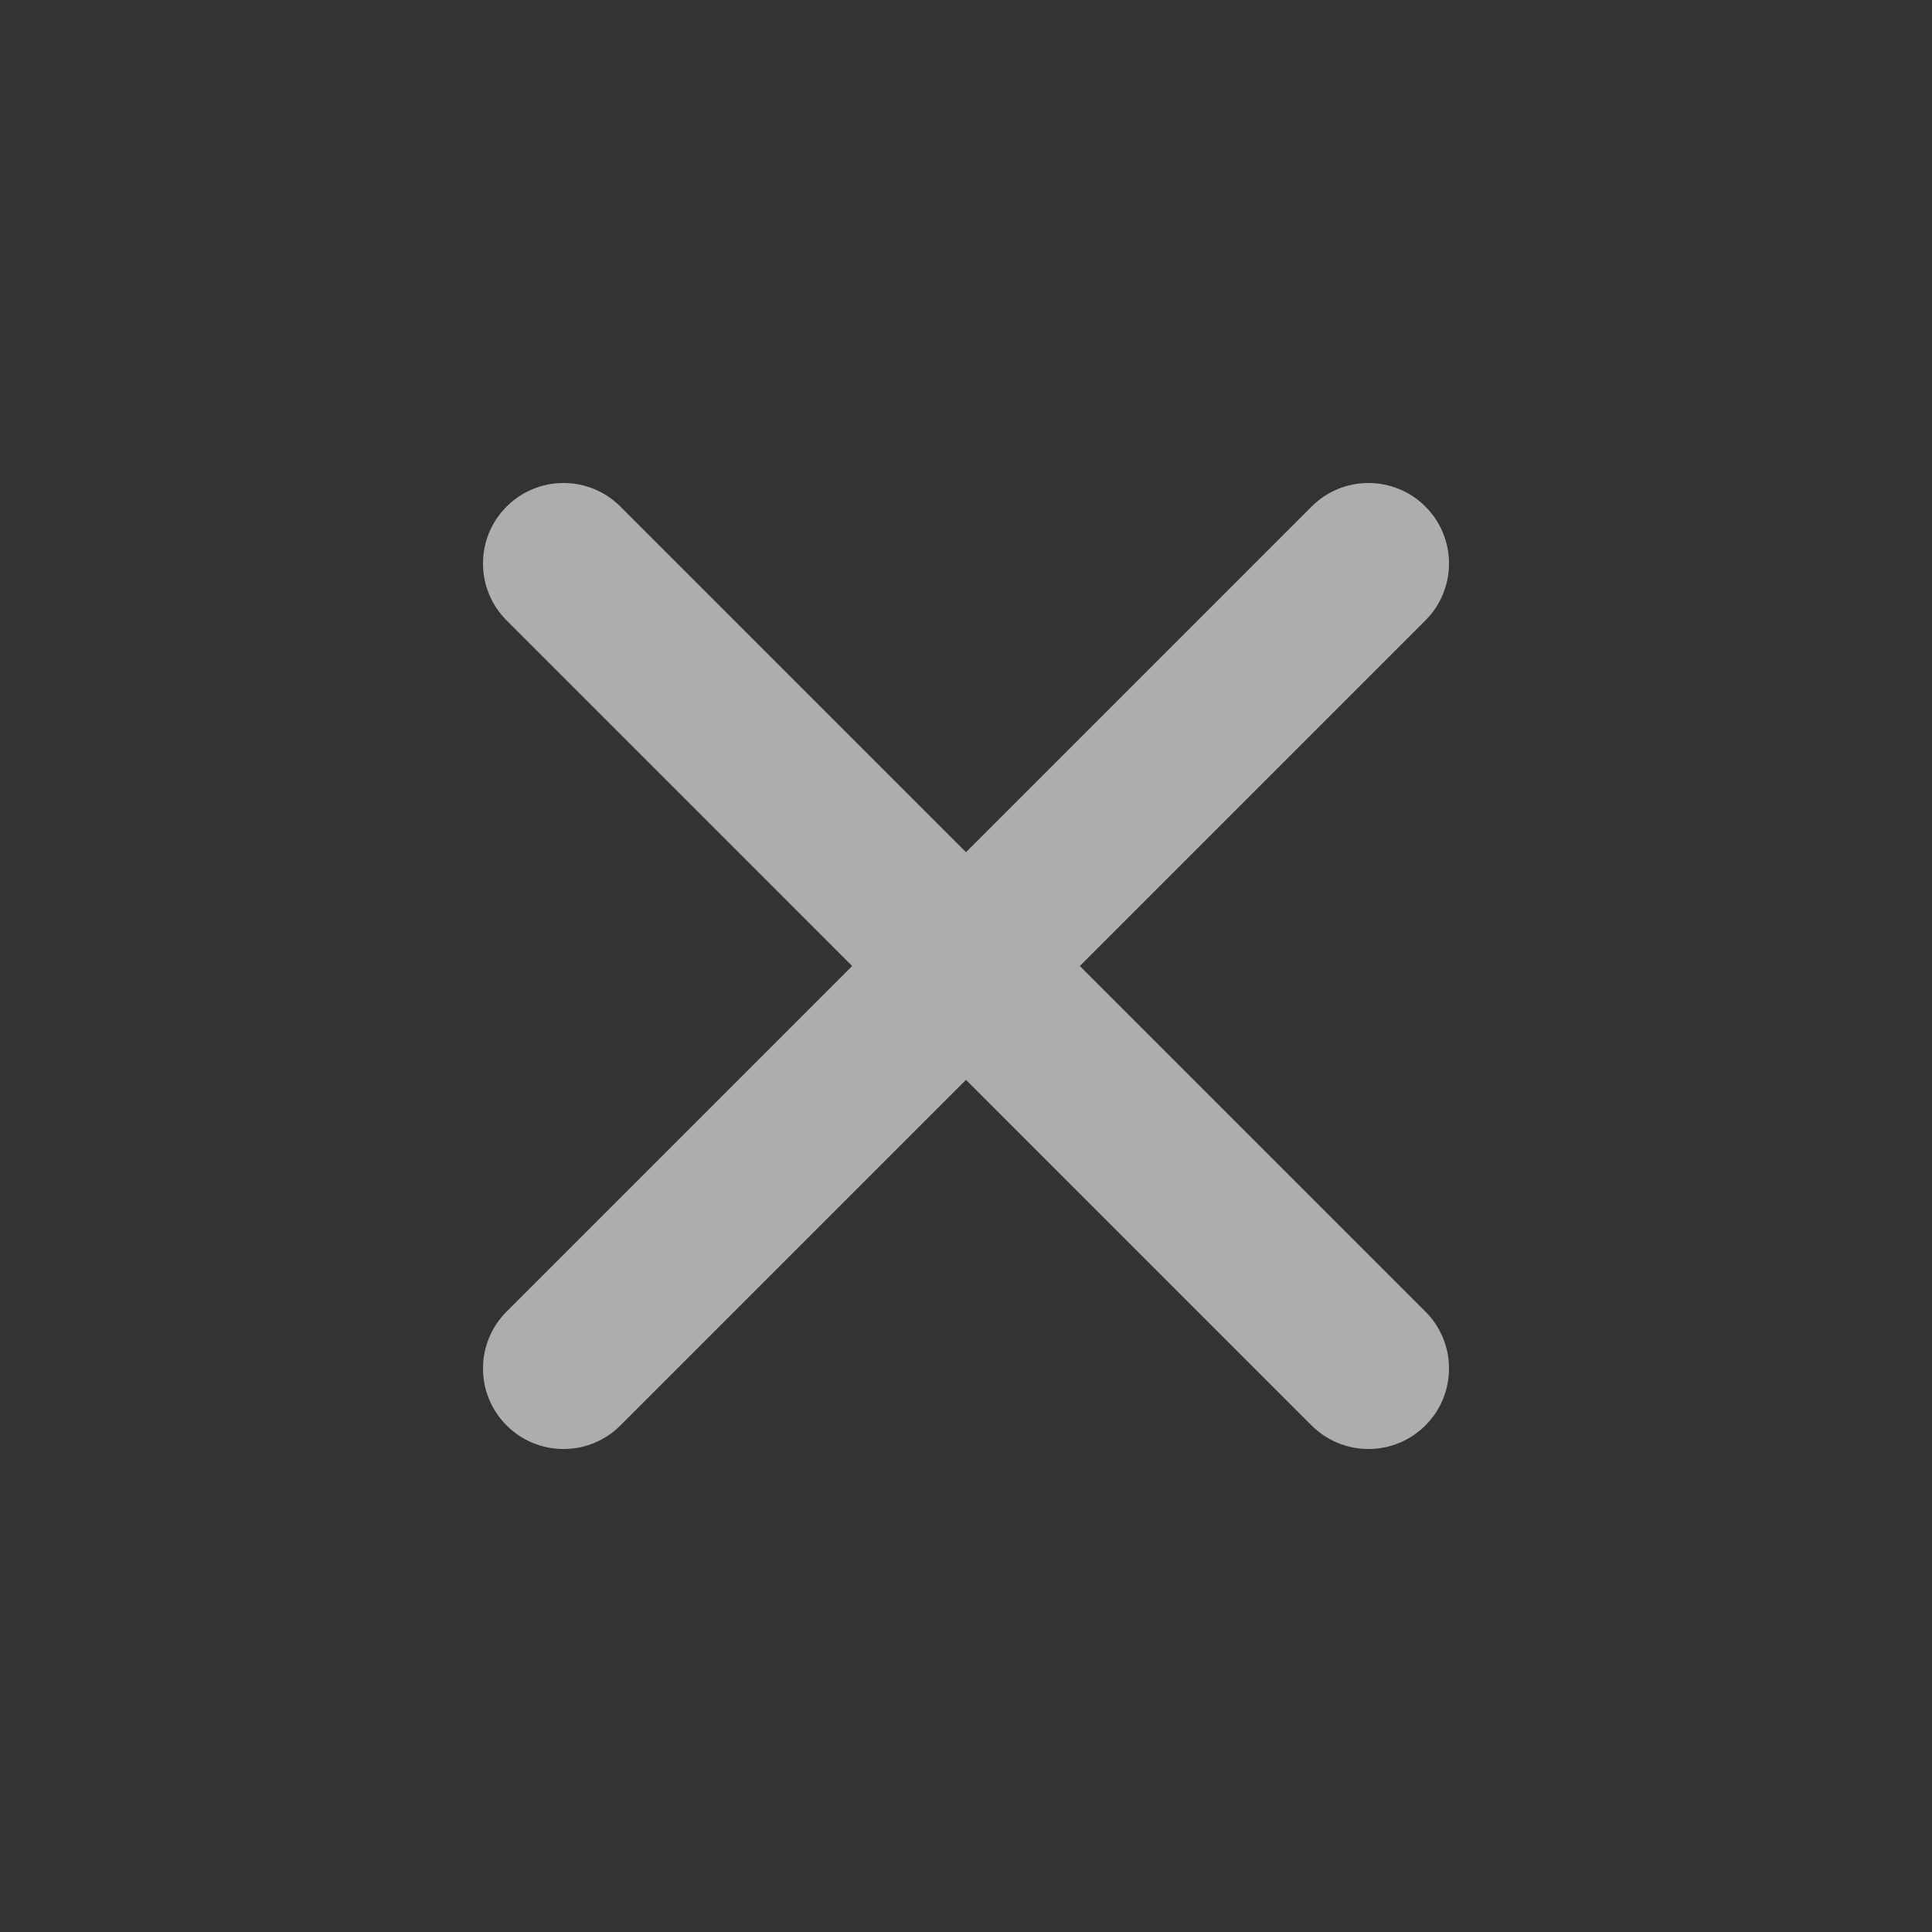 <svg xmlns="http://www.w3.org/2000/svg" xmlns:xlink="http://www.w3.org/1999/xlink" fill="none" version="1.1" width="24" height="24" viewBox="0 0 24 24"><rect x="0" y="0" width="24" height="24" fill="#333333" stroke="none"/><defs><clipPath id="master_svg0_14_2451"><rect x="0" y="0" width="24" height="24" rx="0"/></clipPath></defs><g style="opacity:0.6;" clip-path="url(#master_svg0_14_2451)"><g><path d="M16.292,17.707L16.293,17.707Q16.434,17.848,16.617,17.924Q16.801,18,17,18Q17.199,18,17.383,17.924Q17.566,17.848,17.707,17.707Q17.848,17.566,17.924,17.383Q18,17.199,18,17Q18,16.801,17.924,16.617Q17.848,16.434,17.707,16.293L7.707,6.293Q7.566,6.152,7.383,6.076Q7.199,6,7,6Q6.801,6,6.617,6.076Q6.434,6.152,6.293,6.293Q6.152,6.434,6.076,6.617Q6,6.801,6,7Q6,7.199,6.076,7.383Q6.152,7.566,6.293,7.707L16.292,17.707Z" fill-rule="evenodd" fill="#FFFFFF" fill-opacity="1"/></g><g><path d="M17.707,7.707L17.707,7.707Q17.848,7.566,17.924,7.383Q18,7.199,18,7Q18,6.801,17.924,6.617Q17.848,6.434,17.707,6.293L17.706,6.292Q17.703,6.288,17.698,6.284L17.698,6.284Q17.558,6.147,17.377,6.074Q17.195,6,17,6Q16.801,6,16.617,6.076Q16.434,6.152,16.293,6.293L16.293,6.293L6.293,16.293L6.293,16.293Q6.152,16.434,6.076,16.617Q6,16.801,6,17Q6,17.199,6.076,17.383Q6.152,17.566,6.293,17.707Q6.434,17.848,6.617,17.924Q6.801,18,7,18Q7.199,18,7.383,17.924Q7.566,17.848,7.707,17.707L7.707,17.707L17.707,7.707Z" fill-rule="evenodd" fill="#FFFFFF" fill-opacity="1"/></g></g></svg>